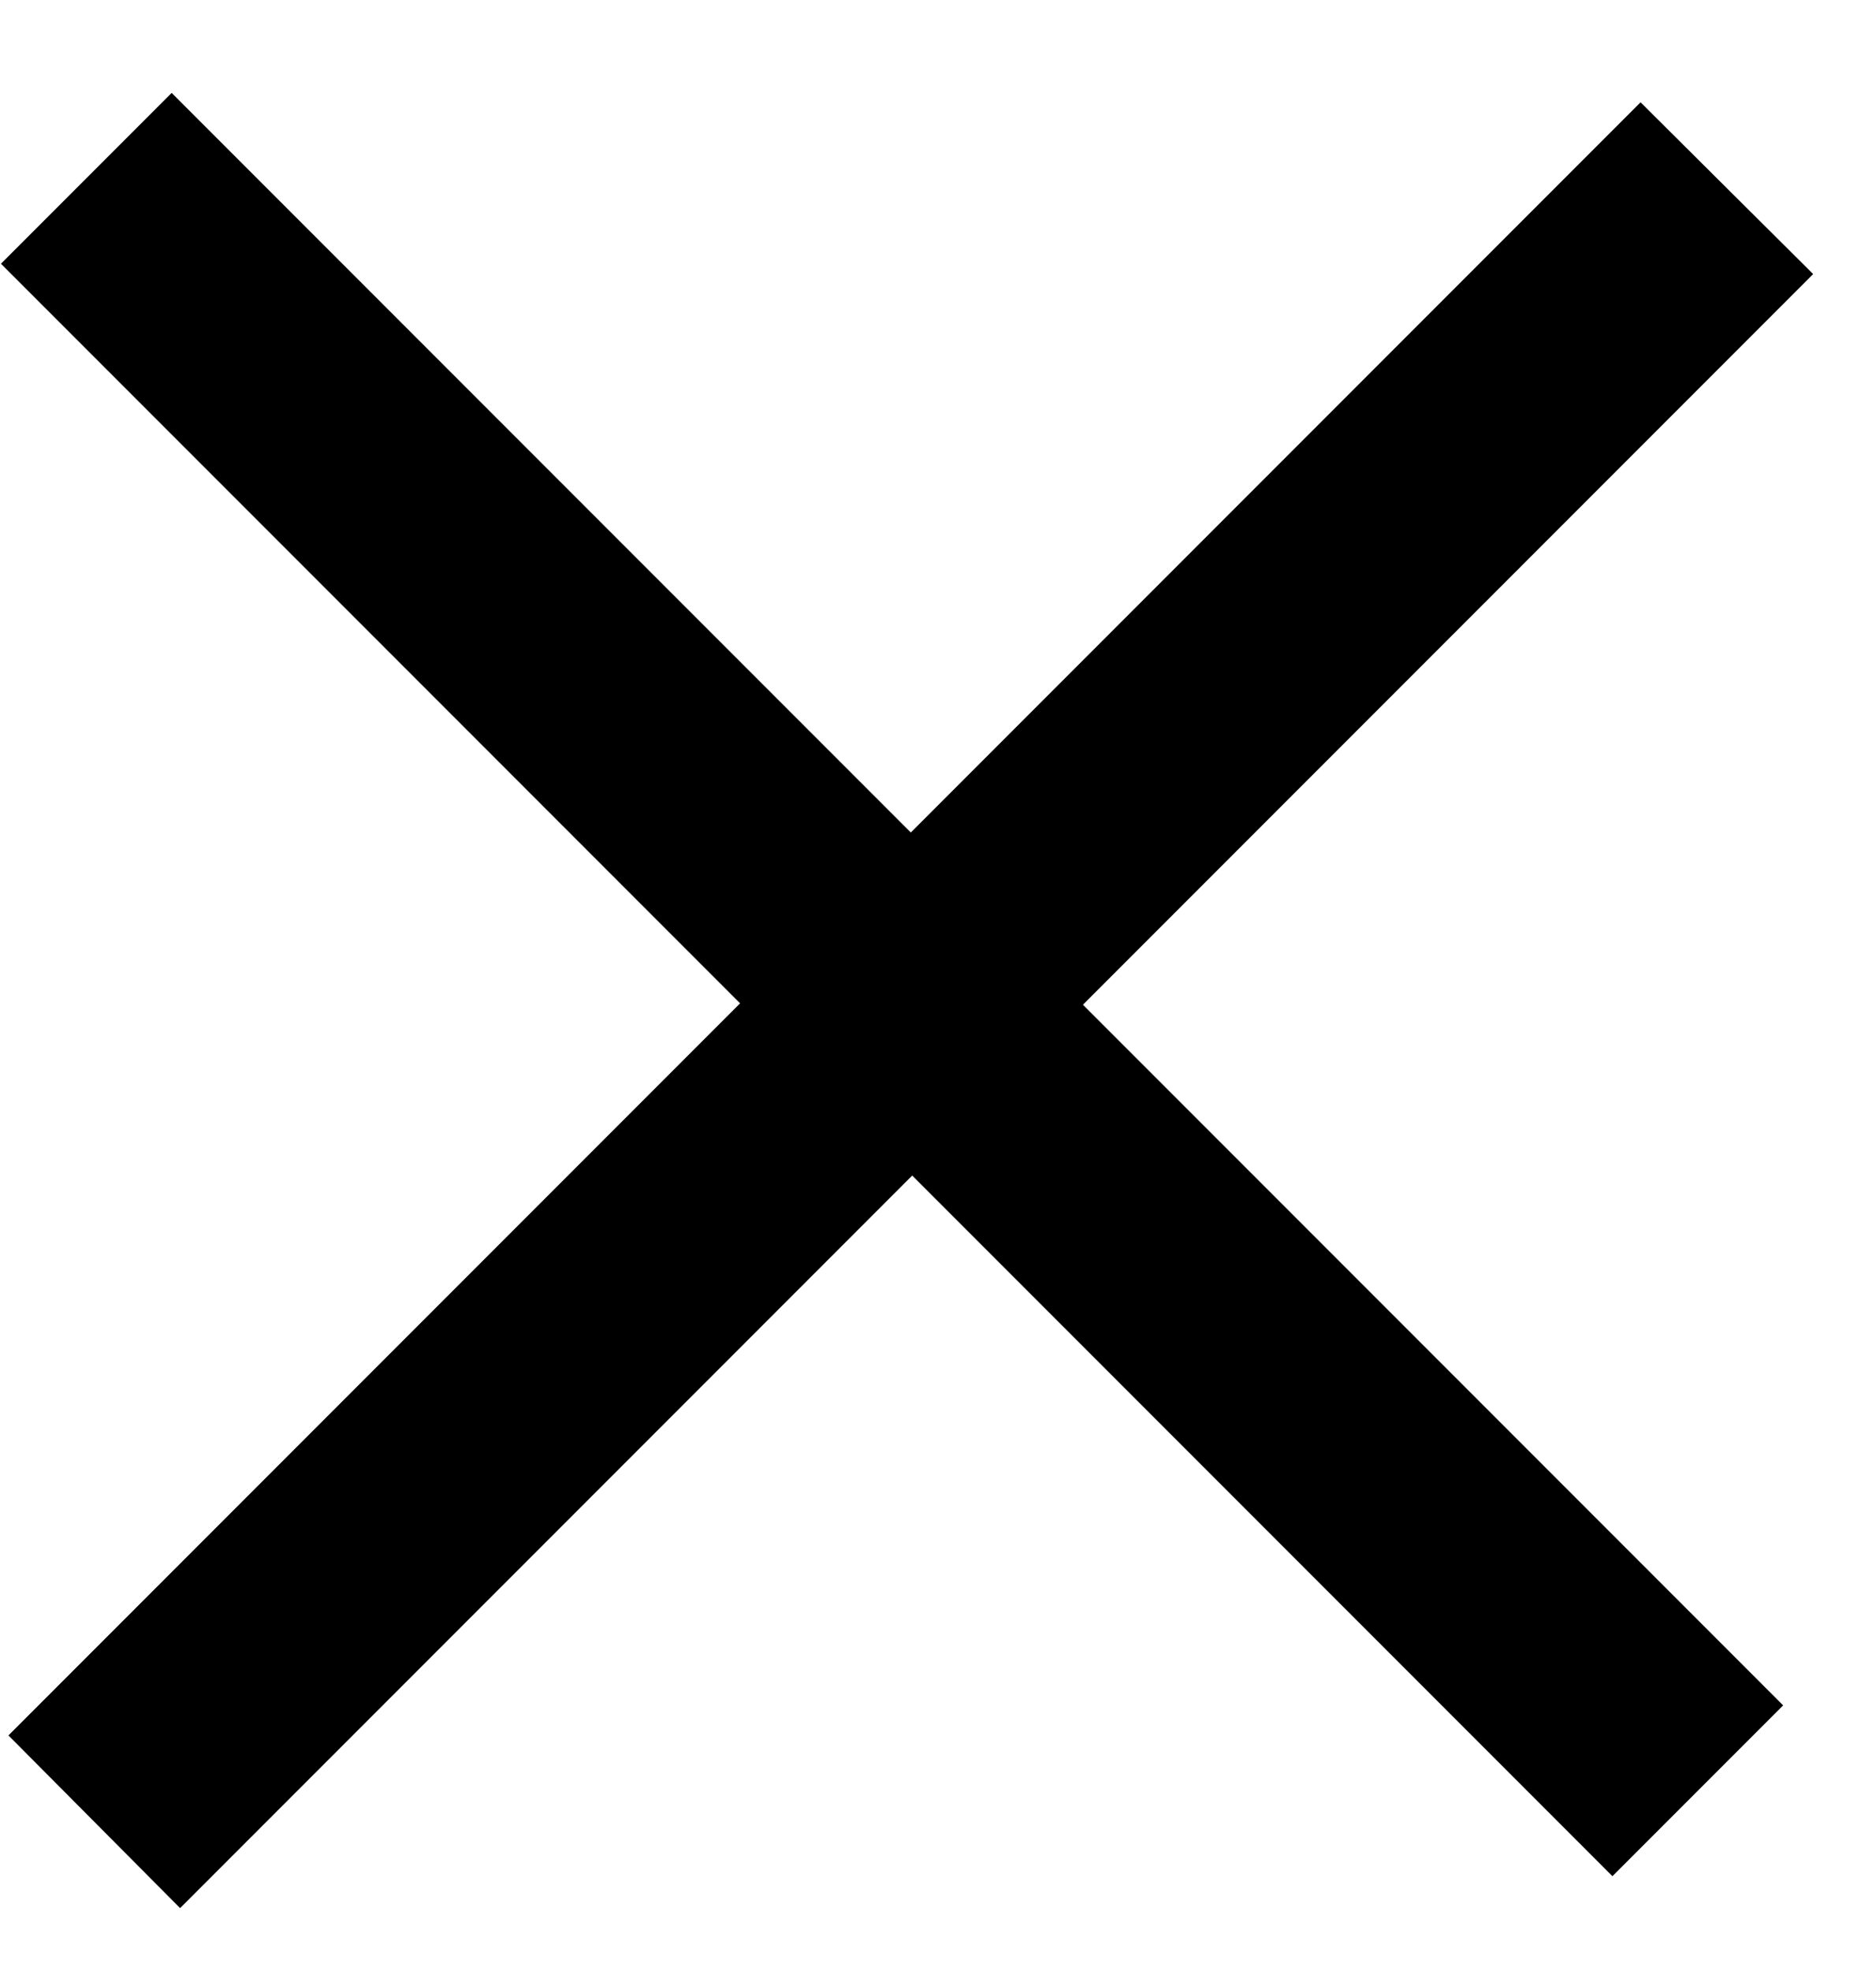 <svg width="20" height="21" viewBox="0 0 20 21" xmlns="http://www.w3.org/2000/svg"><path d="M0.09 18.49L17.49 1.09L19.33 2.92L1.92 20.33L0.09 18.49Z"/><path d="M1.83 0.99L19.01 18.17L17.19 19.99L0.01 2.81L1.83 0.99Z"/></svg>